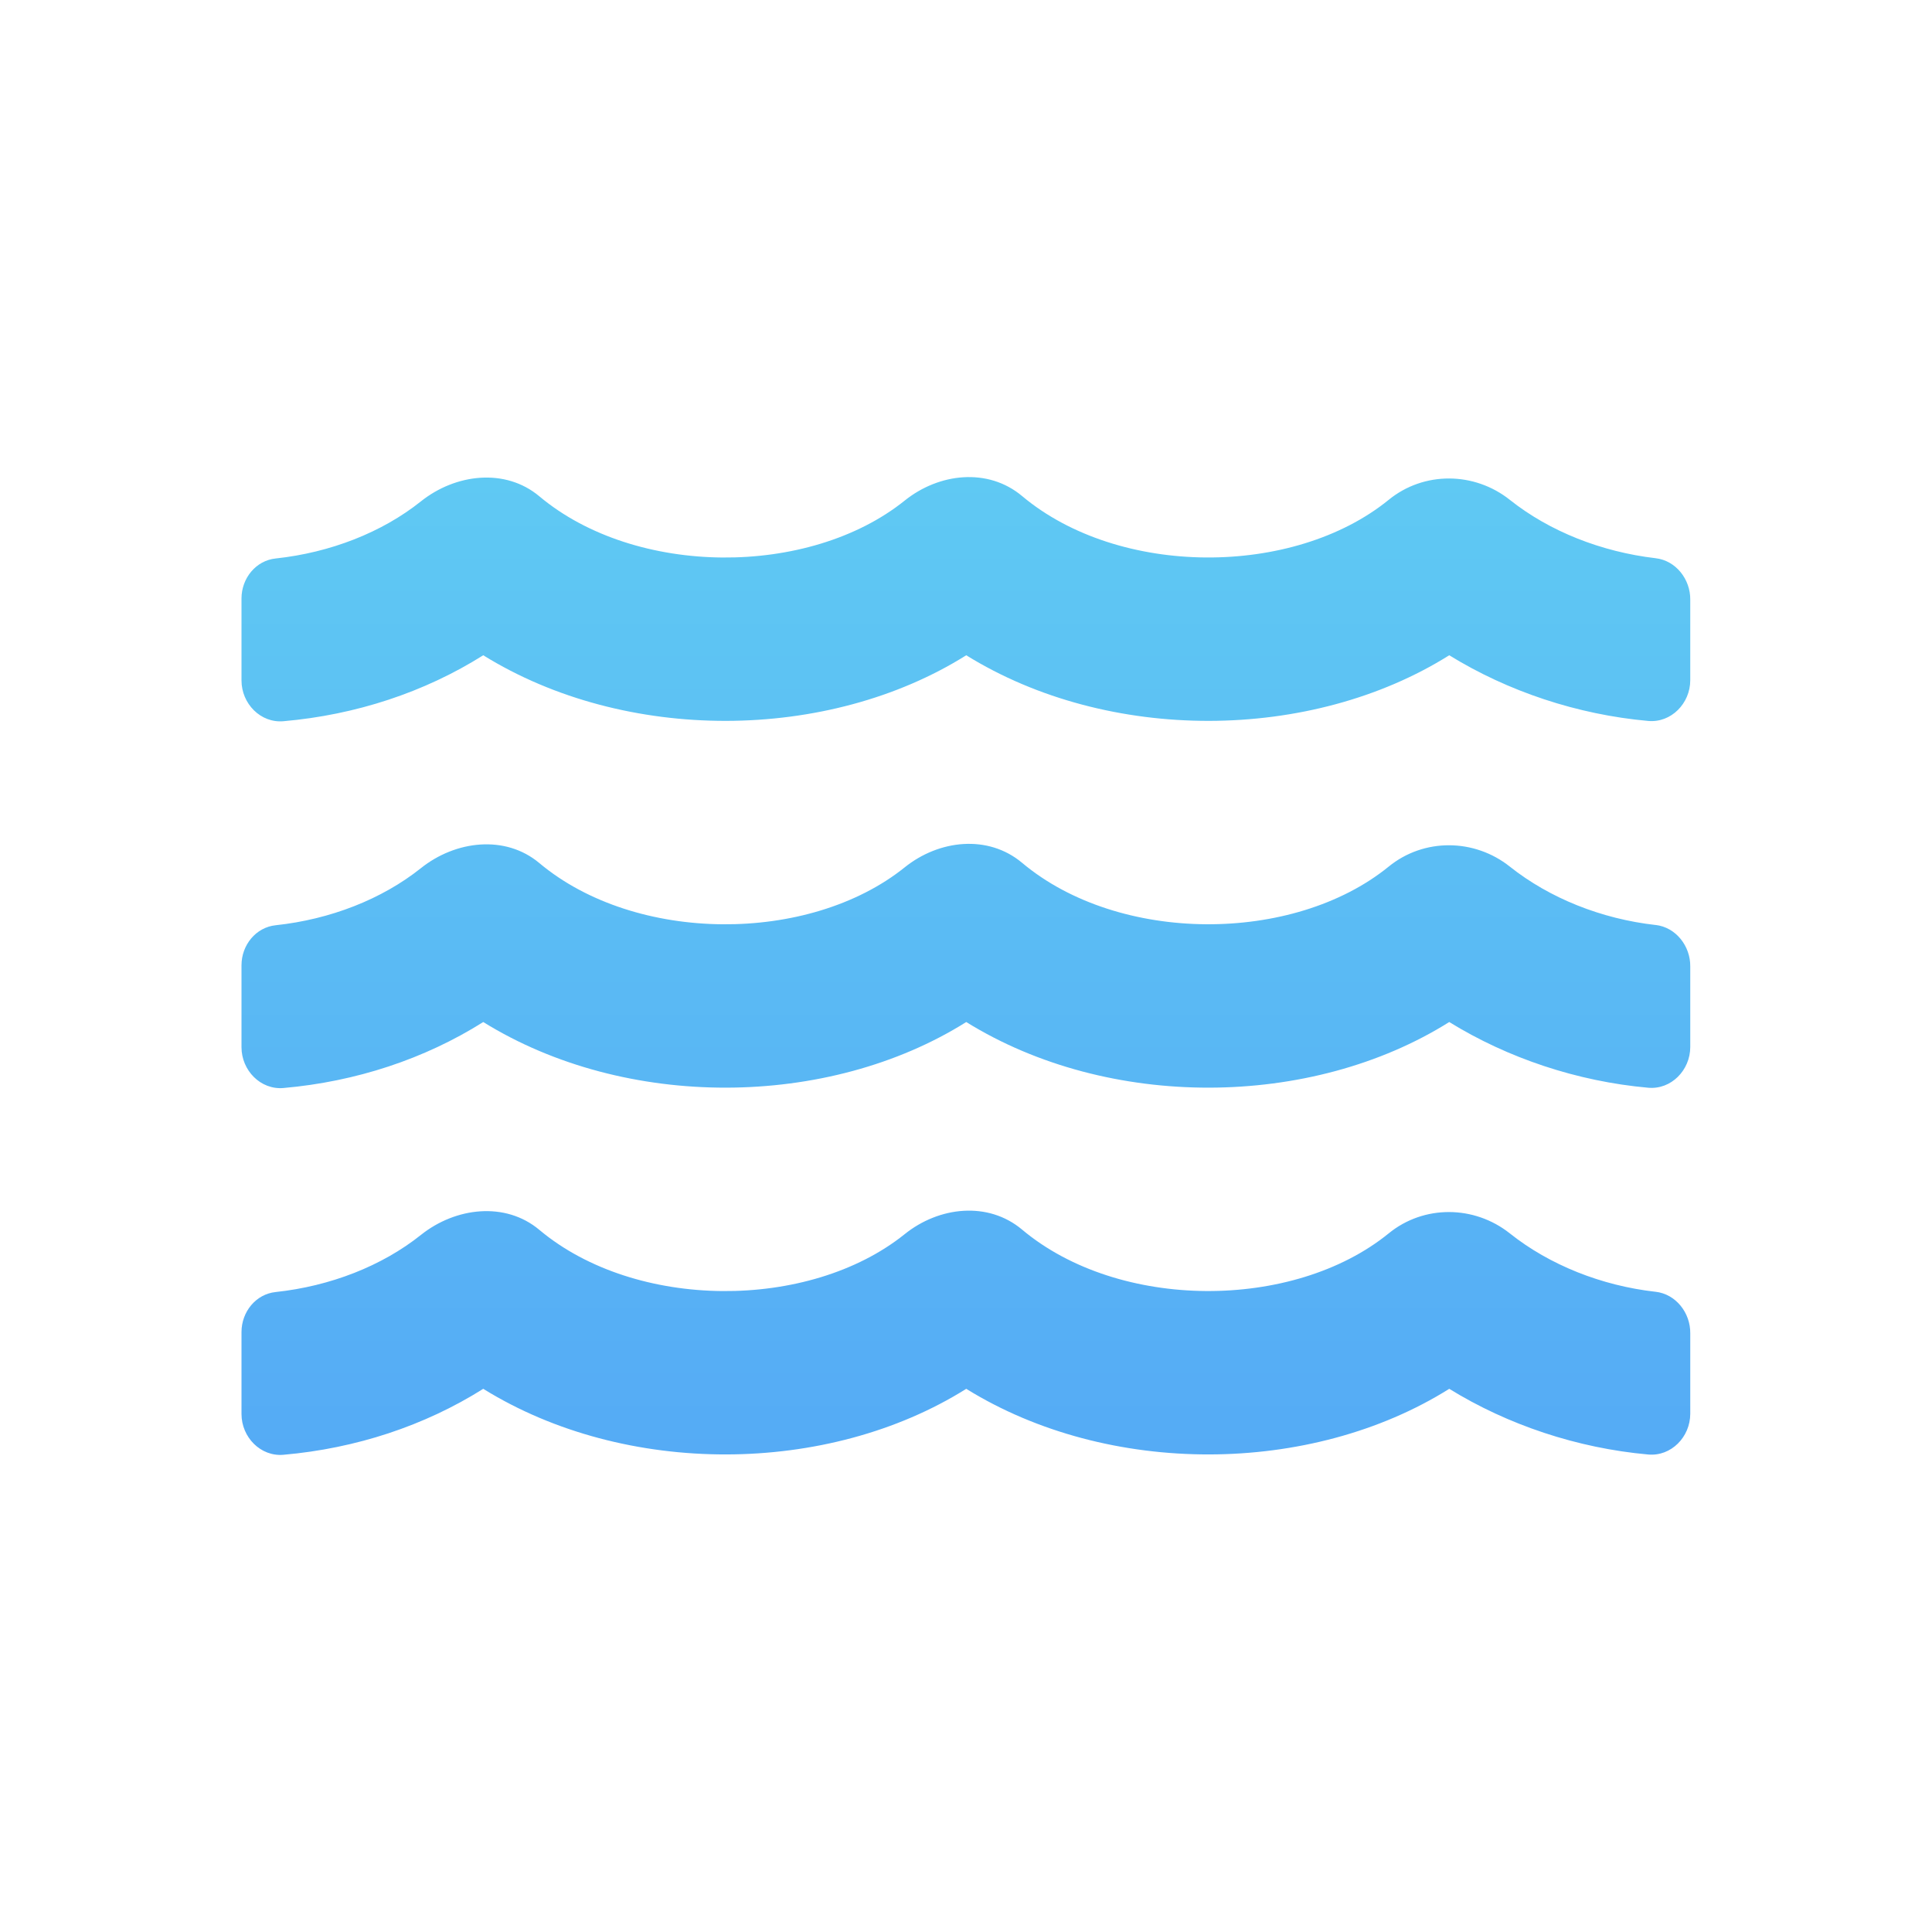 <svg width="80" height="80" fill="none" xmlns="http://www.w3.org/2000/svg"><path d="M68.552 53.49c-2.24-.254-4.385-1.108-6.031-2.416-1.469-1.17-3.563-1.192-5.021 0-3.948 3.206-11.167 3.206-15.177-.158-1.406-1.181-3.438-.96-4.865.19-3.958 3.174-11.135 3.164-15.125-.18-1.406-1.18-3.468-.938-4.906.211-1.614 1.287-3.75 2.12-6.01 2.363-.823.084-1.417.822-1.417 1.656v3.396c0 .96.792 1.772 1.74 1.687 3-.263 5.843-1.202 8.27-2.731 5.886 3.649 14.271 3.596 20 0 5.886 3.649 14.271 3.596 20 0 2.428 1.497 5.303 2.457 8.24 2.72.948.085 1.74-.727 1.74-1.687v-3.333c.01-.843-.594-1.624-1.438-1.719zm0-15.188c-2.24-.253-4.385-1.108-6.031-2.416-1.469-1.17-3.563-1.191-5.021 0-3.948 3.207-11.167 3.207-15.177-.158-1.406-1.181-3.438-.96-4.865.19-3.958 3.175-11.135 3.164-15.125-.18-1.406-1.18-3.468-.938-4.906.212-1.614 1.286-3.75 2.12-6.01 2.362-.823.085-1.417.823-1.417 1.656v3.396c0 .96.792 1.772 1.74 1.688 3-.264 5.843-1.203 8.27-2.732 5.886 3.65 14.271 3.597 20 0 5.886 3.65 14.271 3.597 20 0 2.428 1.498 5.303 2.458 8.24 2.721.948.085 1.74-.727 1.74-1.687V40.02c.01-.844-.594-1.624-1.438-1.72zm0-15.188c-2.24-.263-4.385-1.107-6.031-2.415-1.469-1.17-3.563-1.192-5.021 0-3.948 3.206-11.167 3.206-15.177-.158-1.406-1.181-3.438-.96-4.865.19-3.958 3.174-11.135 3.164-15.125-.18-1.406-1.18-3.468-.938-4.906.211-1.614 1.287-3.75 2.12-6.01 2.363-.823.084-1.417.822-1.417 1.656v3.396c0 .96.792 1.772 1.74 1.687 3-.263 5.843-1.202 8.27-2.731 5.886 3.649 14.271 3.596 20 0 5.886 3.649 14.271 3.596 20 0 2.428 1.497 5.303 2.457 8.24 2.72.948.085 1.74-.727 1.74-1.687v-3.333c.01-.843-.594-1.624-1.438-1.719z" fill="url(#paint0_linear_47_64)"/><defs><linearGradient id="paint0_linear_47_64" x1="39.995" y1="19.755" x2="39.995" y2="60.245" gradientUnits="userSpaceOnUse"><stop stop-color="#5FC9F3"/><stop offset="1" stop-color="#55ABF5"/></linearGradient></defs></svg>